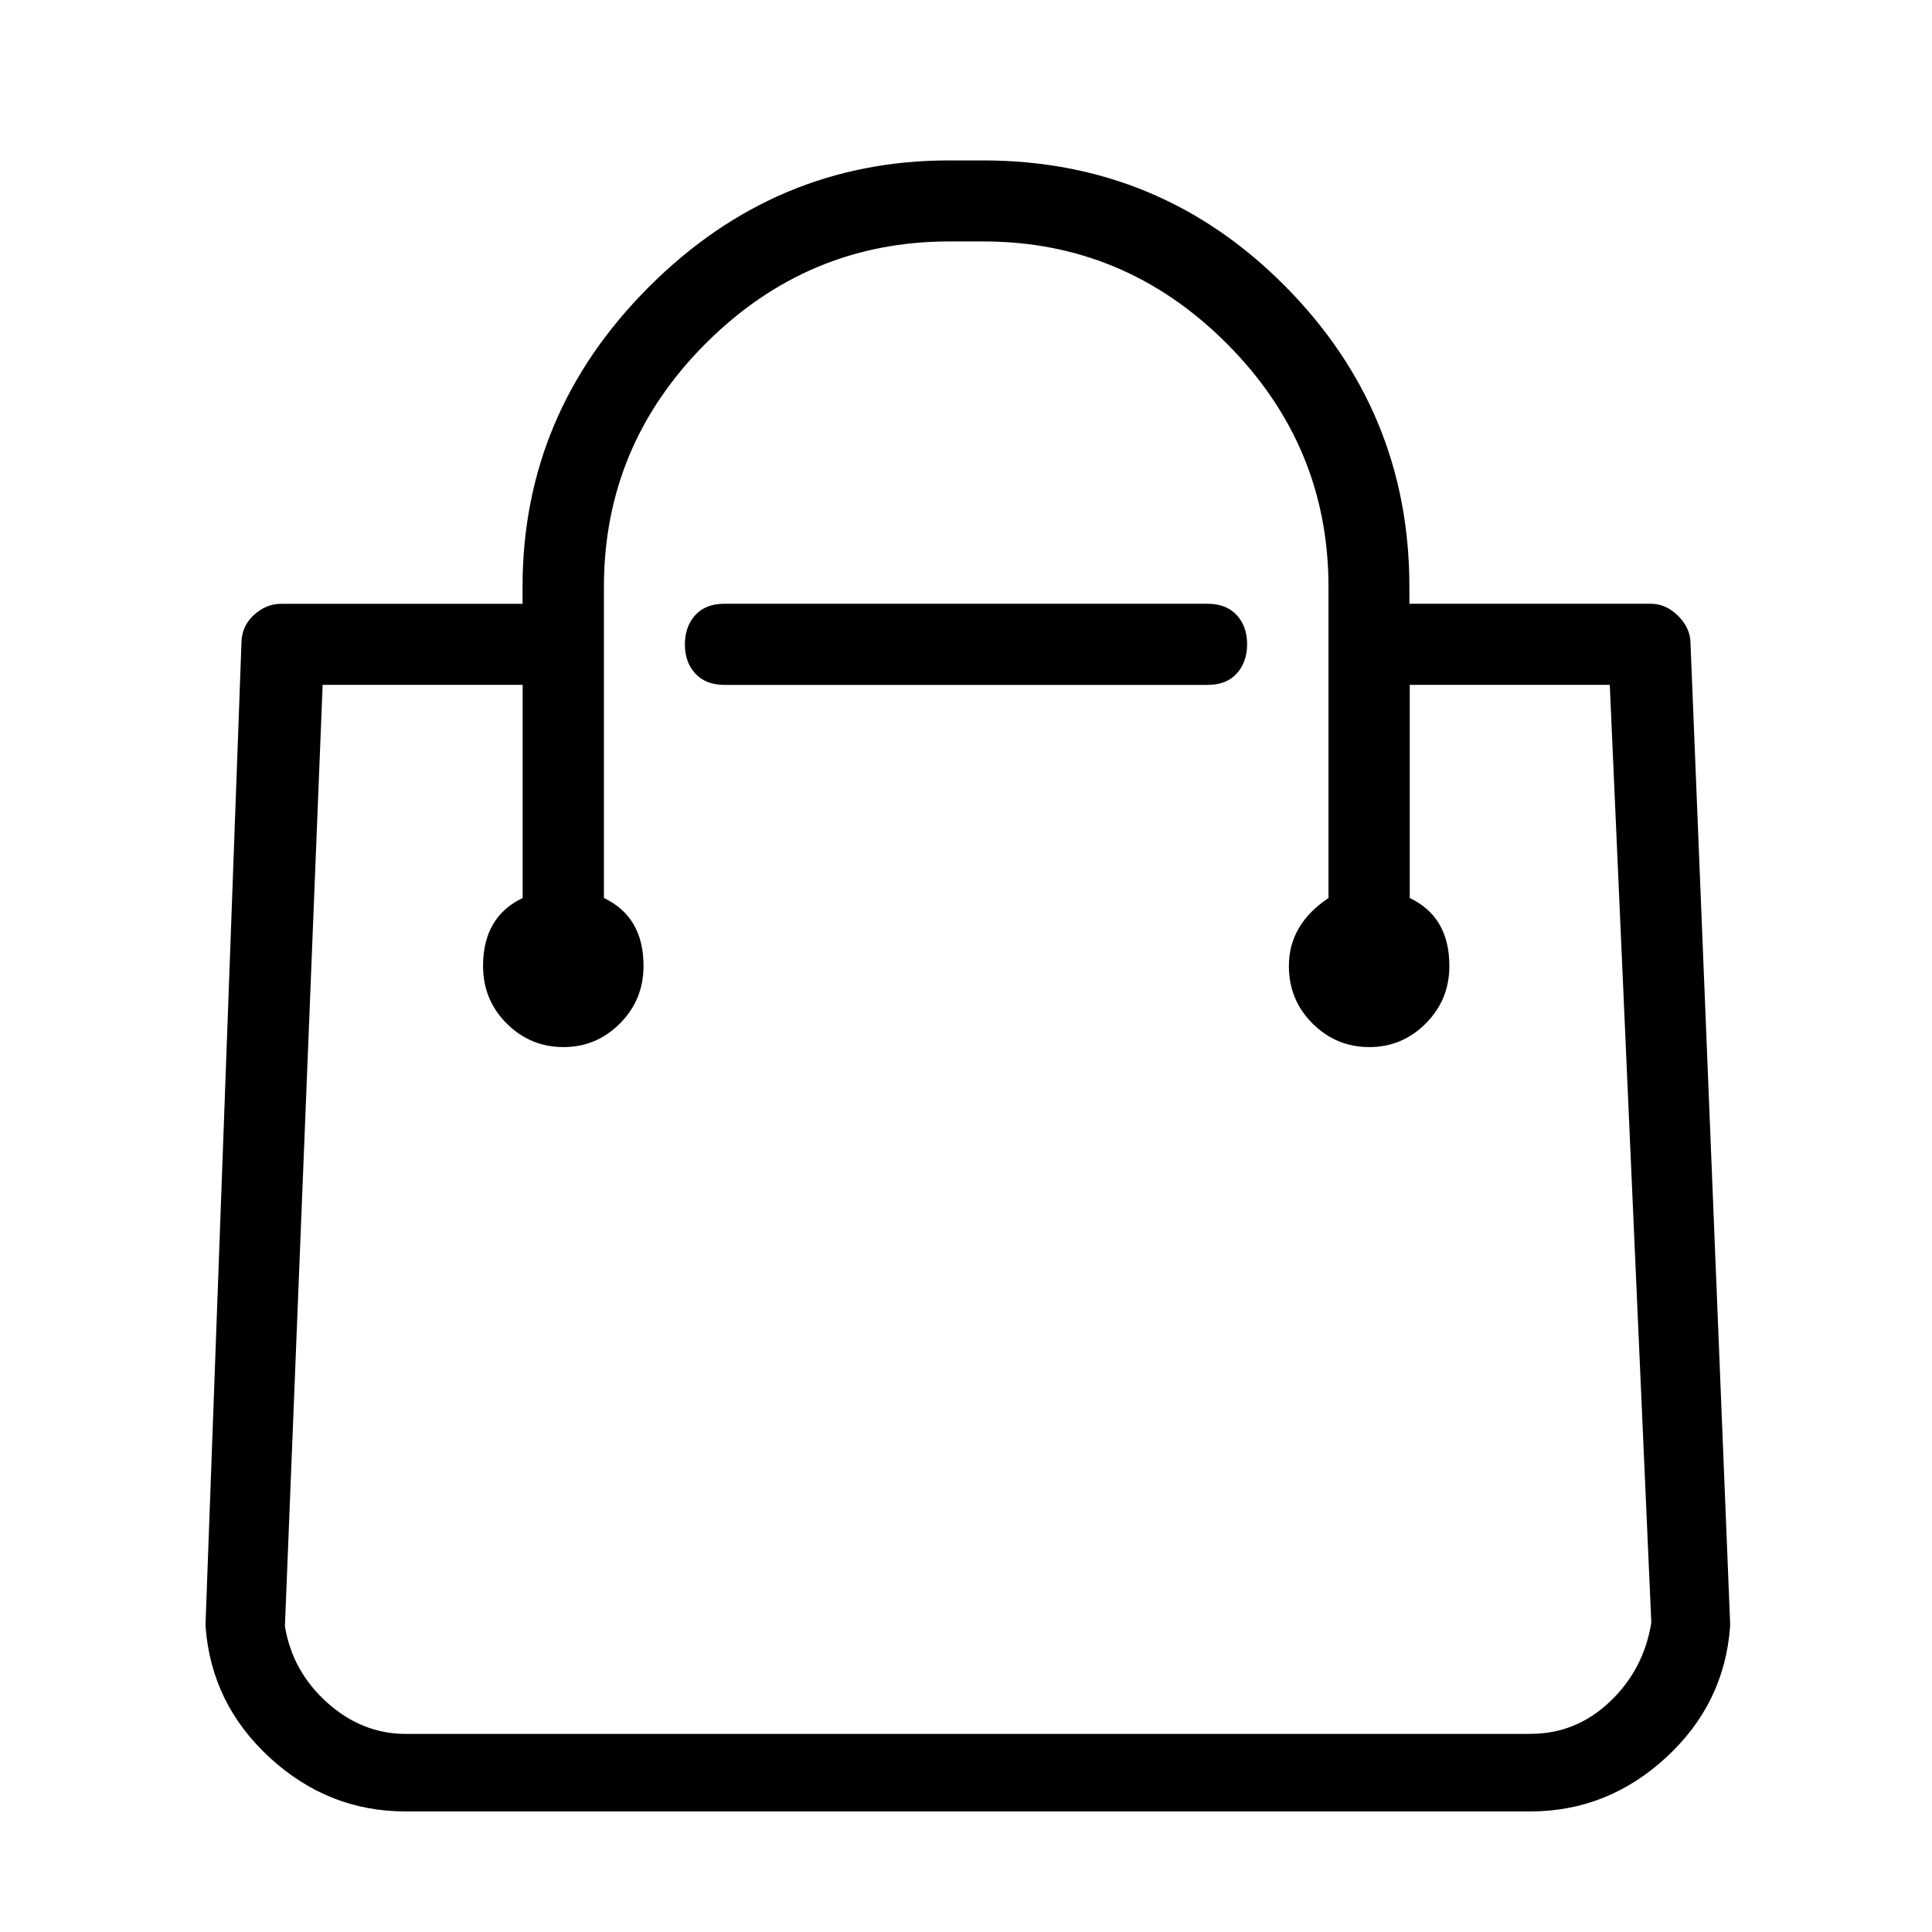 <!-- Generated by IcoMoon.io -->
<svg version="1.1" xmlns="http://www.w3.org/2000/svg" width="32" height="32" viewBox="0 0 32 32">
<title>goods_light</title>
<path d="M28 10.656q0-0.25-0.203-0.453t-0.453-0.203h-4v-0.281q0-2.906-2.063-4.984t-5-2.078h-0.563q-2.875 0-4.969 2.094t-2.094 4.969v0.281h-4q-0.25 0-0.453 0.188t-0.203 0.469l-0.594 16.219v0.063q0.094 1.281 1.063 2.172t2.25 0.891h18.625q1.281 0 2.25-0.891t1.063-2.172v-0.063zM25.344 28.719h-18.625q-0.719 0-1.297-0.516t-0.703-1.266l0.625-15.594h3.313v3.531q-0.656 0.313-0.656 1.125 0 0.563 0.391 0.953t0.938 0.391 0.938-0.391 0.391-0.953q0-0.813-0.656-1.125v-5.156q0-2.344 1.688-4.031t4.031-1.688h0.563q2.344 0 4.031 1.688t1.688 4.031v5.156q-0.656 0.438-0.656 1.125 0 0.563 0.391 0.953t0.938 0.391 0.938-0.391 0.391-0.953q0-0.813-0.656-1.125v-3.531h3.313l0.688 15.531q-0.125 0.781-0.688 1.313t-1.313 0.531zM20 10h-8q-0.313 0-0.484 0.188t-0.172 0.484 0.172 0.484 0.484 0.188h8q0.313 0 0.484-0.188t0.172-0.484-0.172-0.484-0.484-0.188z"></path>
</svg>

